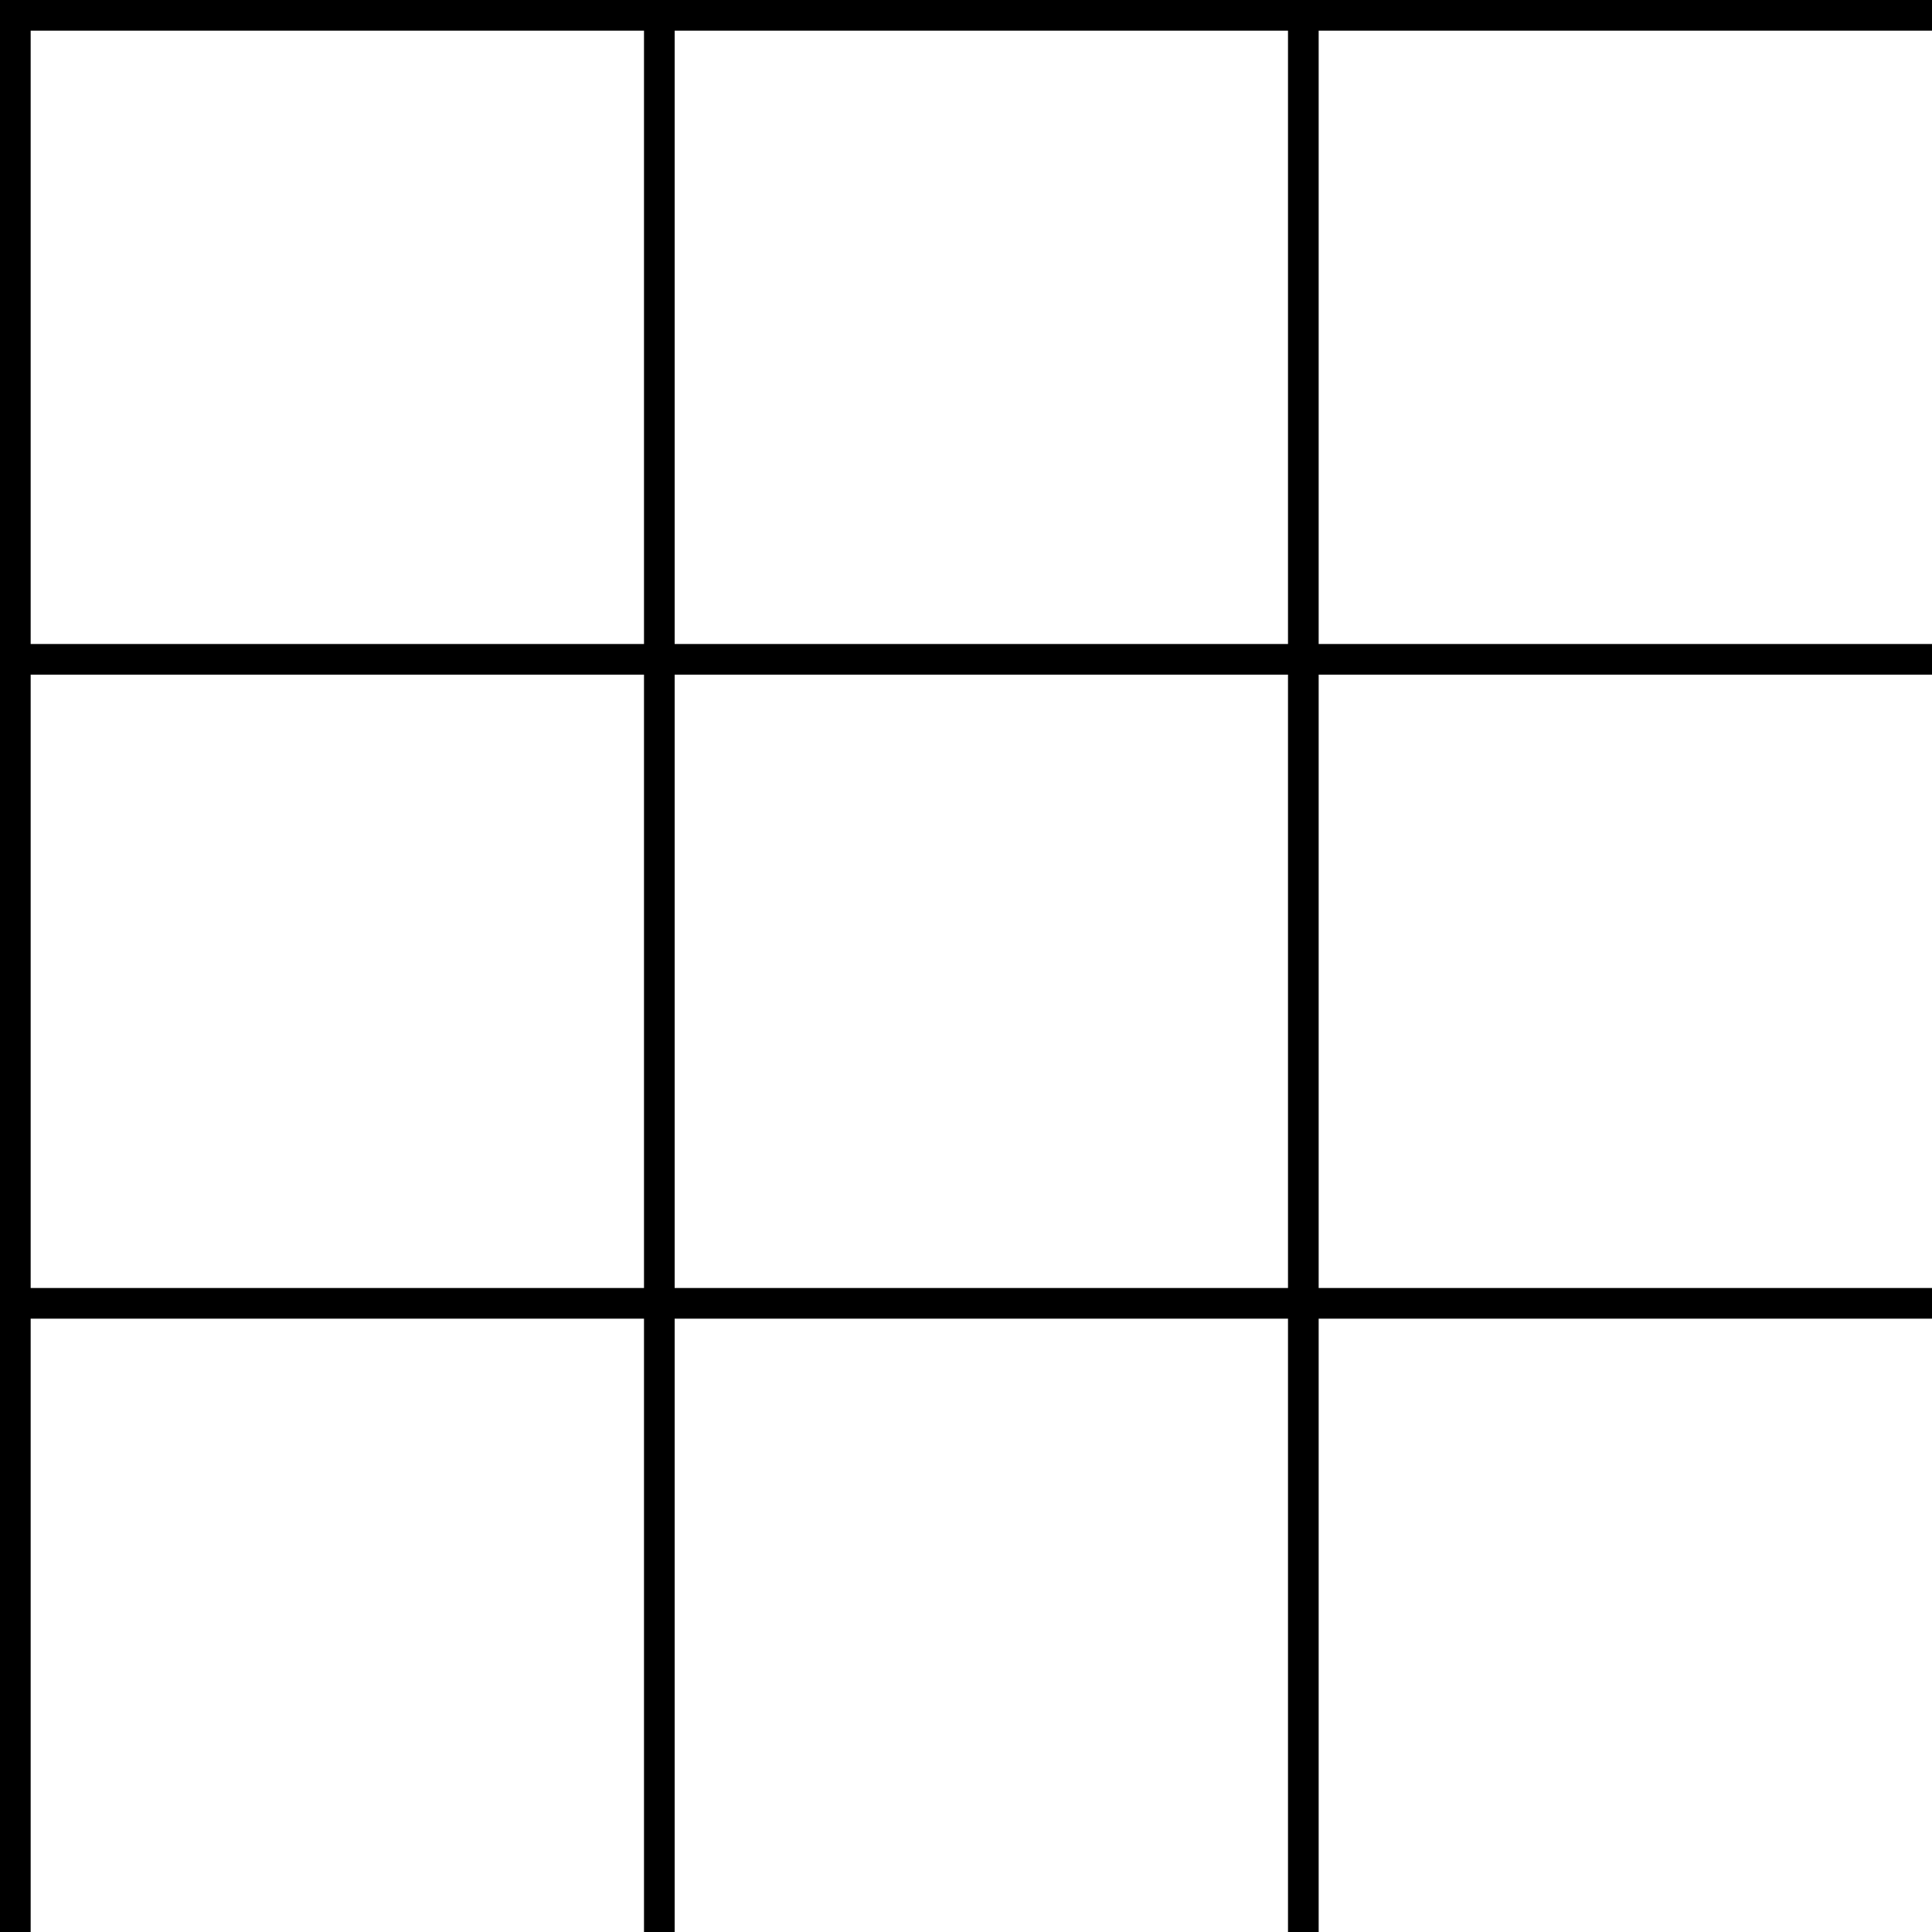 <svg xmlns="http://www.w3.org/2000/svg" width="126" height="126">
    <path fill="transparent" d="M2 2h124v124H2Z"/>
    <path fill="transparent" stroke="#000" stroke-width="2" d="M0 1h126M1 0v126M43 0v126M85 0v126M0 43h126M0 85h126"/>
</svg>